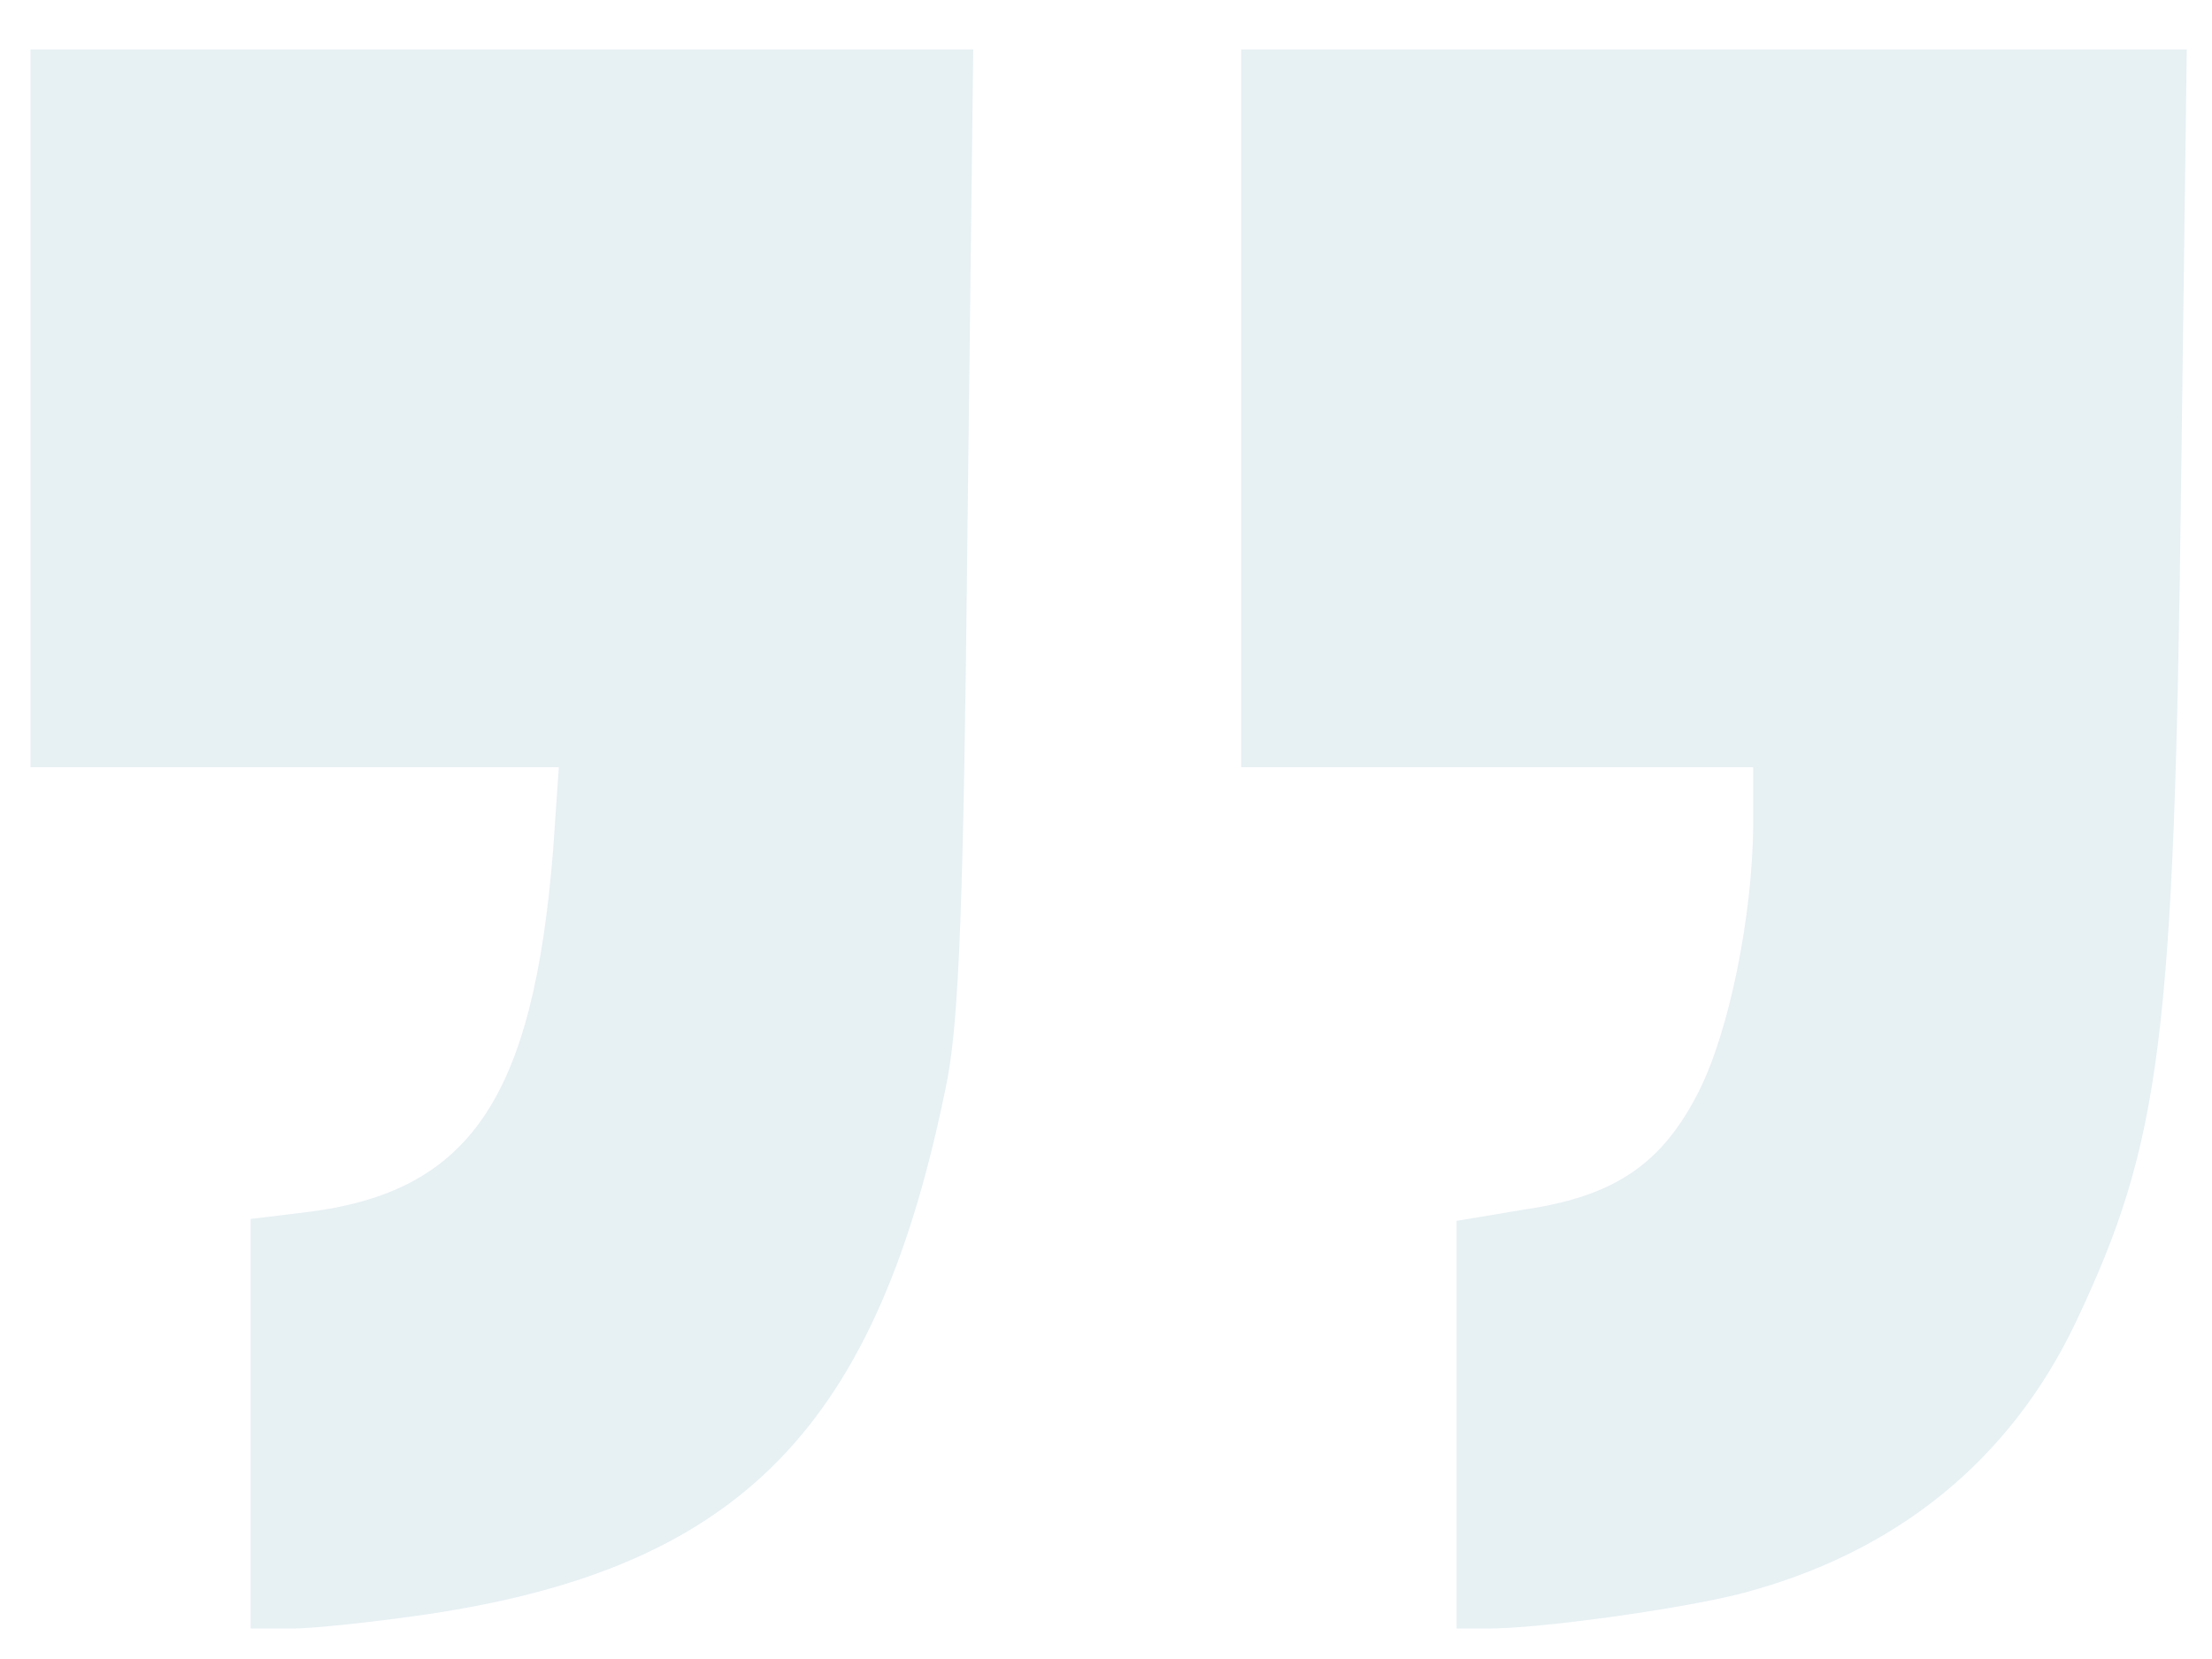 <svg width="44" height="33" viewBox="0 0 44 33" fill="none" xmlns="http://www.w3.org/2000/svg">
<g opacity="0.1">
<path d="M0.607 8.122V15.261H5.862H11.116L11.002 16.917C10.602 21.867 9.345 23.713 6.09 24.113L4.986 24.247V28.32V32.394H5.805C6.242 32.394 7.461 32.261 8.508 32.109C14.752 31.176 17.474 28.378 18.845 21.467C19.073 20.23 19.169 18.04 19.245 10.444L19.359 0.983H9.993H0.607V8.122Z" fill="#076787"/>
<path d="M24.689 8.122V15.261H29.791H34.874V16.441C34.855 18.231 34.398 20.515 33.789 21.715C33.066 23.142 32.133 23.79 30.343 24.056L28.973 24.285V28.34V32.394H29.601C30.629 32.394 33.37 32.014 34.589 31.709C37.692 30.91 39.976 29.063 41.29 26.302C42.984 22.724 43.251 20.686 43.384 9.683L43.498 0.983H34.094H24.689V8.122Z" fill="#076787"/>
</g>
</svg>
